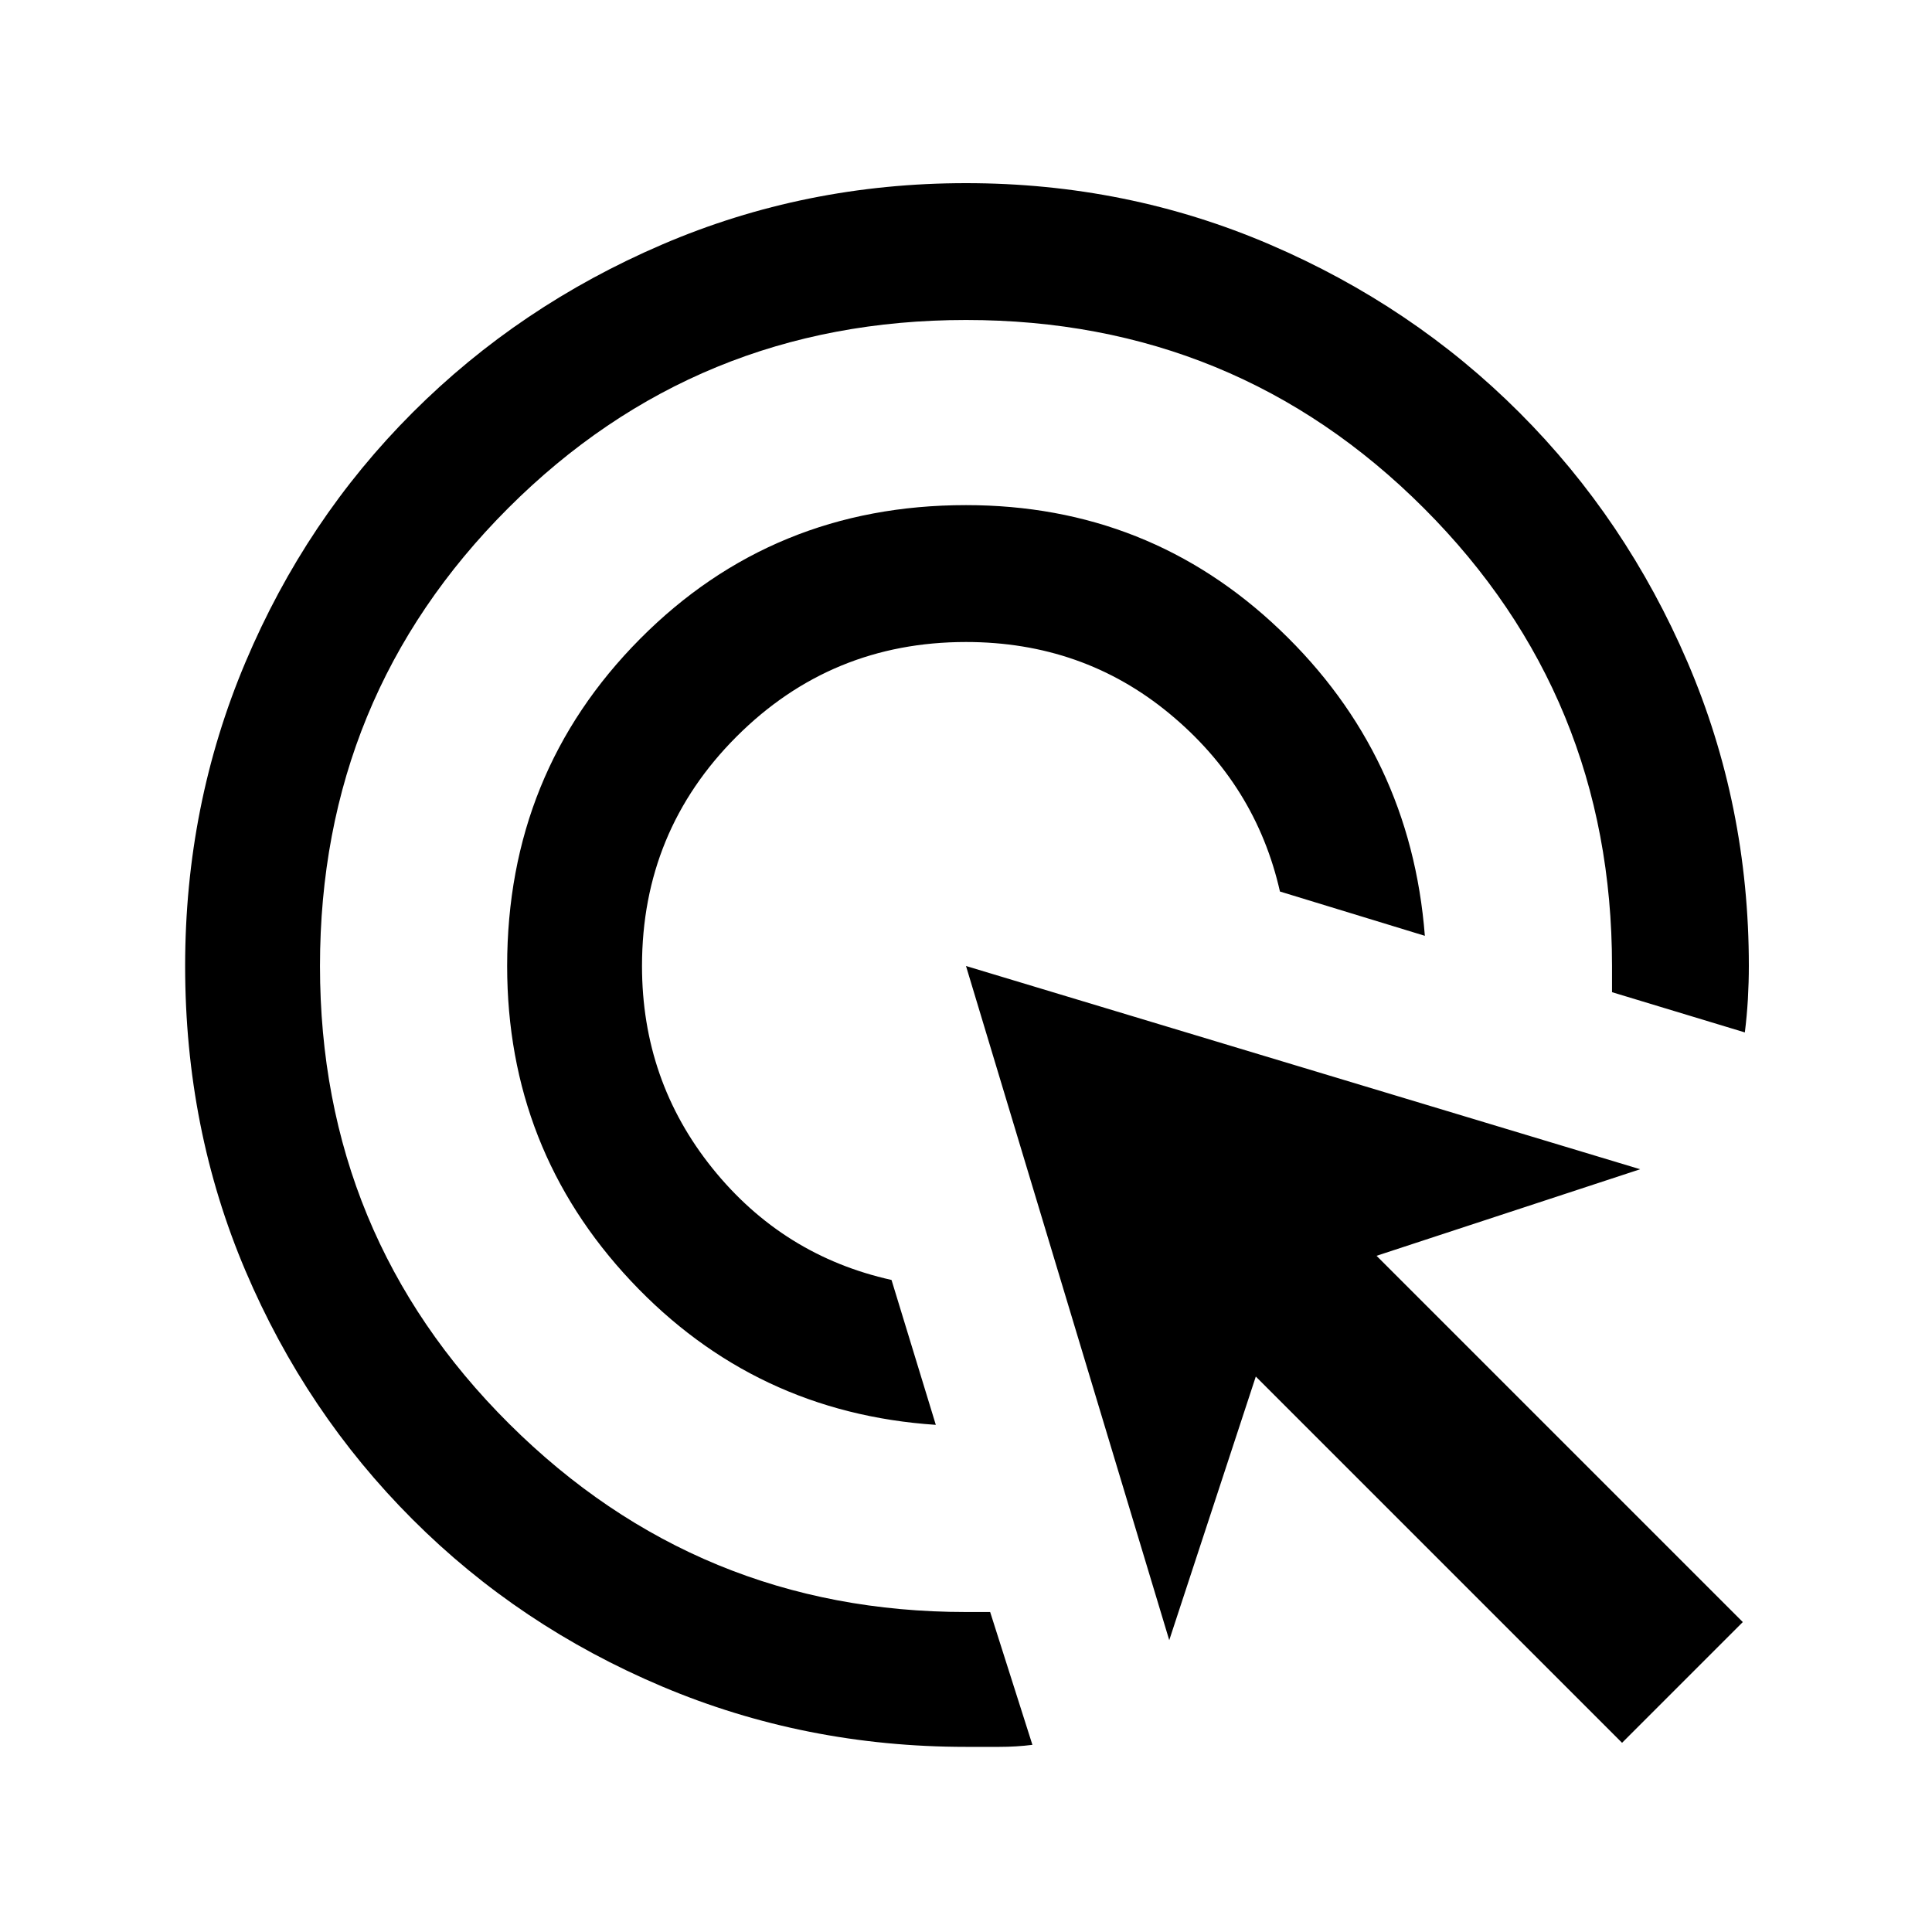 <svg xmlns="http://www.w3.org/2000/svg" height="40" width="40"><path d="M19.375 29.5Q15.625 29.25 13.062 26.521Q10.5 23.792 10.5 20Q10.5 16 13.25 13.229Q16 10.458 20 10.458Q23.792 10.458 26.5 13.042Q29.208 15.625 29.5 19.375L26.5 18.458Q26 16.25 24.208 14.771Q22.417 13.292 20 13.292Q17.208 13.292 15.25 15.25Q13.292 17.208 13.292 20Q13.292 22.375 14.75 24.188Q16.208 26 18.458 26.5ZM20 36.167Q16.667 36.167 13.708 34.917Q10.75 33.667 8.542 31.458Q6.333 29.25 5.083 26.312Q3.833 23.375 3.833 20Q3.833 16.667 5.083 13.708Q6.333 10.75 8.542 8.542Q10.75 6.333 13.708 5.063Q16.667 3.792 20 3.792Q23.333 3.792 26.292 5.063Q29.25 6.333 31.458 8.542Q33.667 10.75 34.938 13.708Q36.208 16.667 36.208 20Q36.208 20.333 36.188 20.688Q36.167 21.042 36.125 21.375L33.375 20.542V20Q33.375 14.417 29.479 10.521Q25.583 6.625 20 6.625Q14.417 6.625 10.521 10.521Q6.625 14.417 6.625 20Q6.625 25.583 10.542 29.479Q14.458 33.375 20 33.375H20.5L21.375 36.125Q21.042 36.167 20.688 36.167Q20.333 36.167 20 36.167ZM33.583 36.083 26 28.5 24.208 33.958 20 20 33.958 24.208 28.5 26 36.083 33.583Z"/></svg>